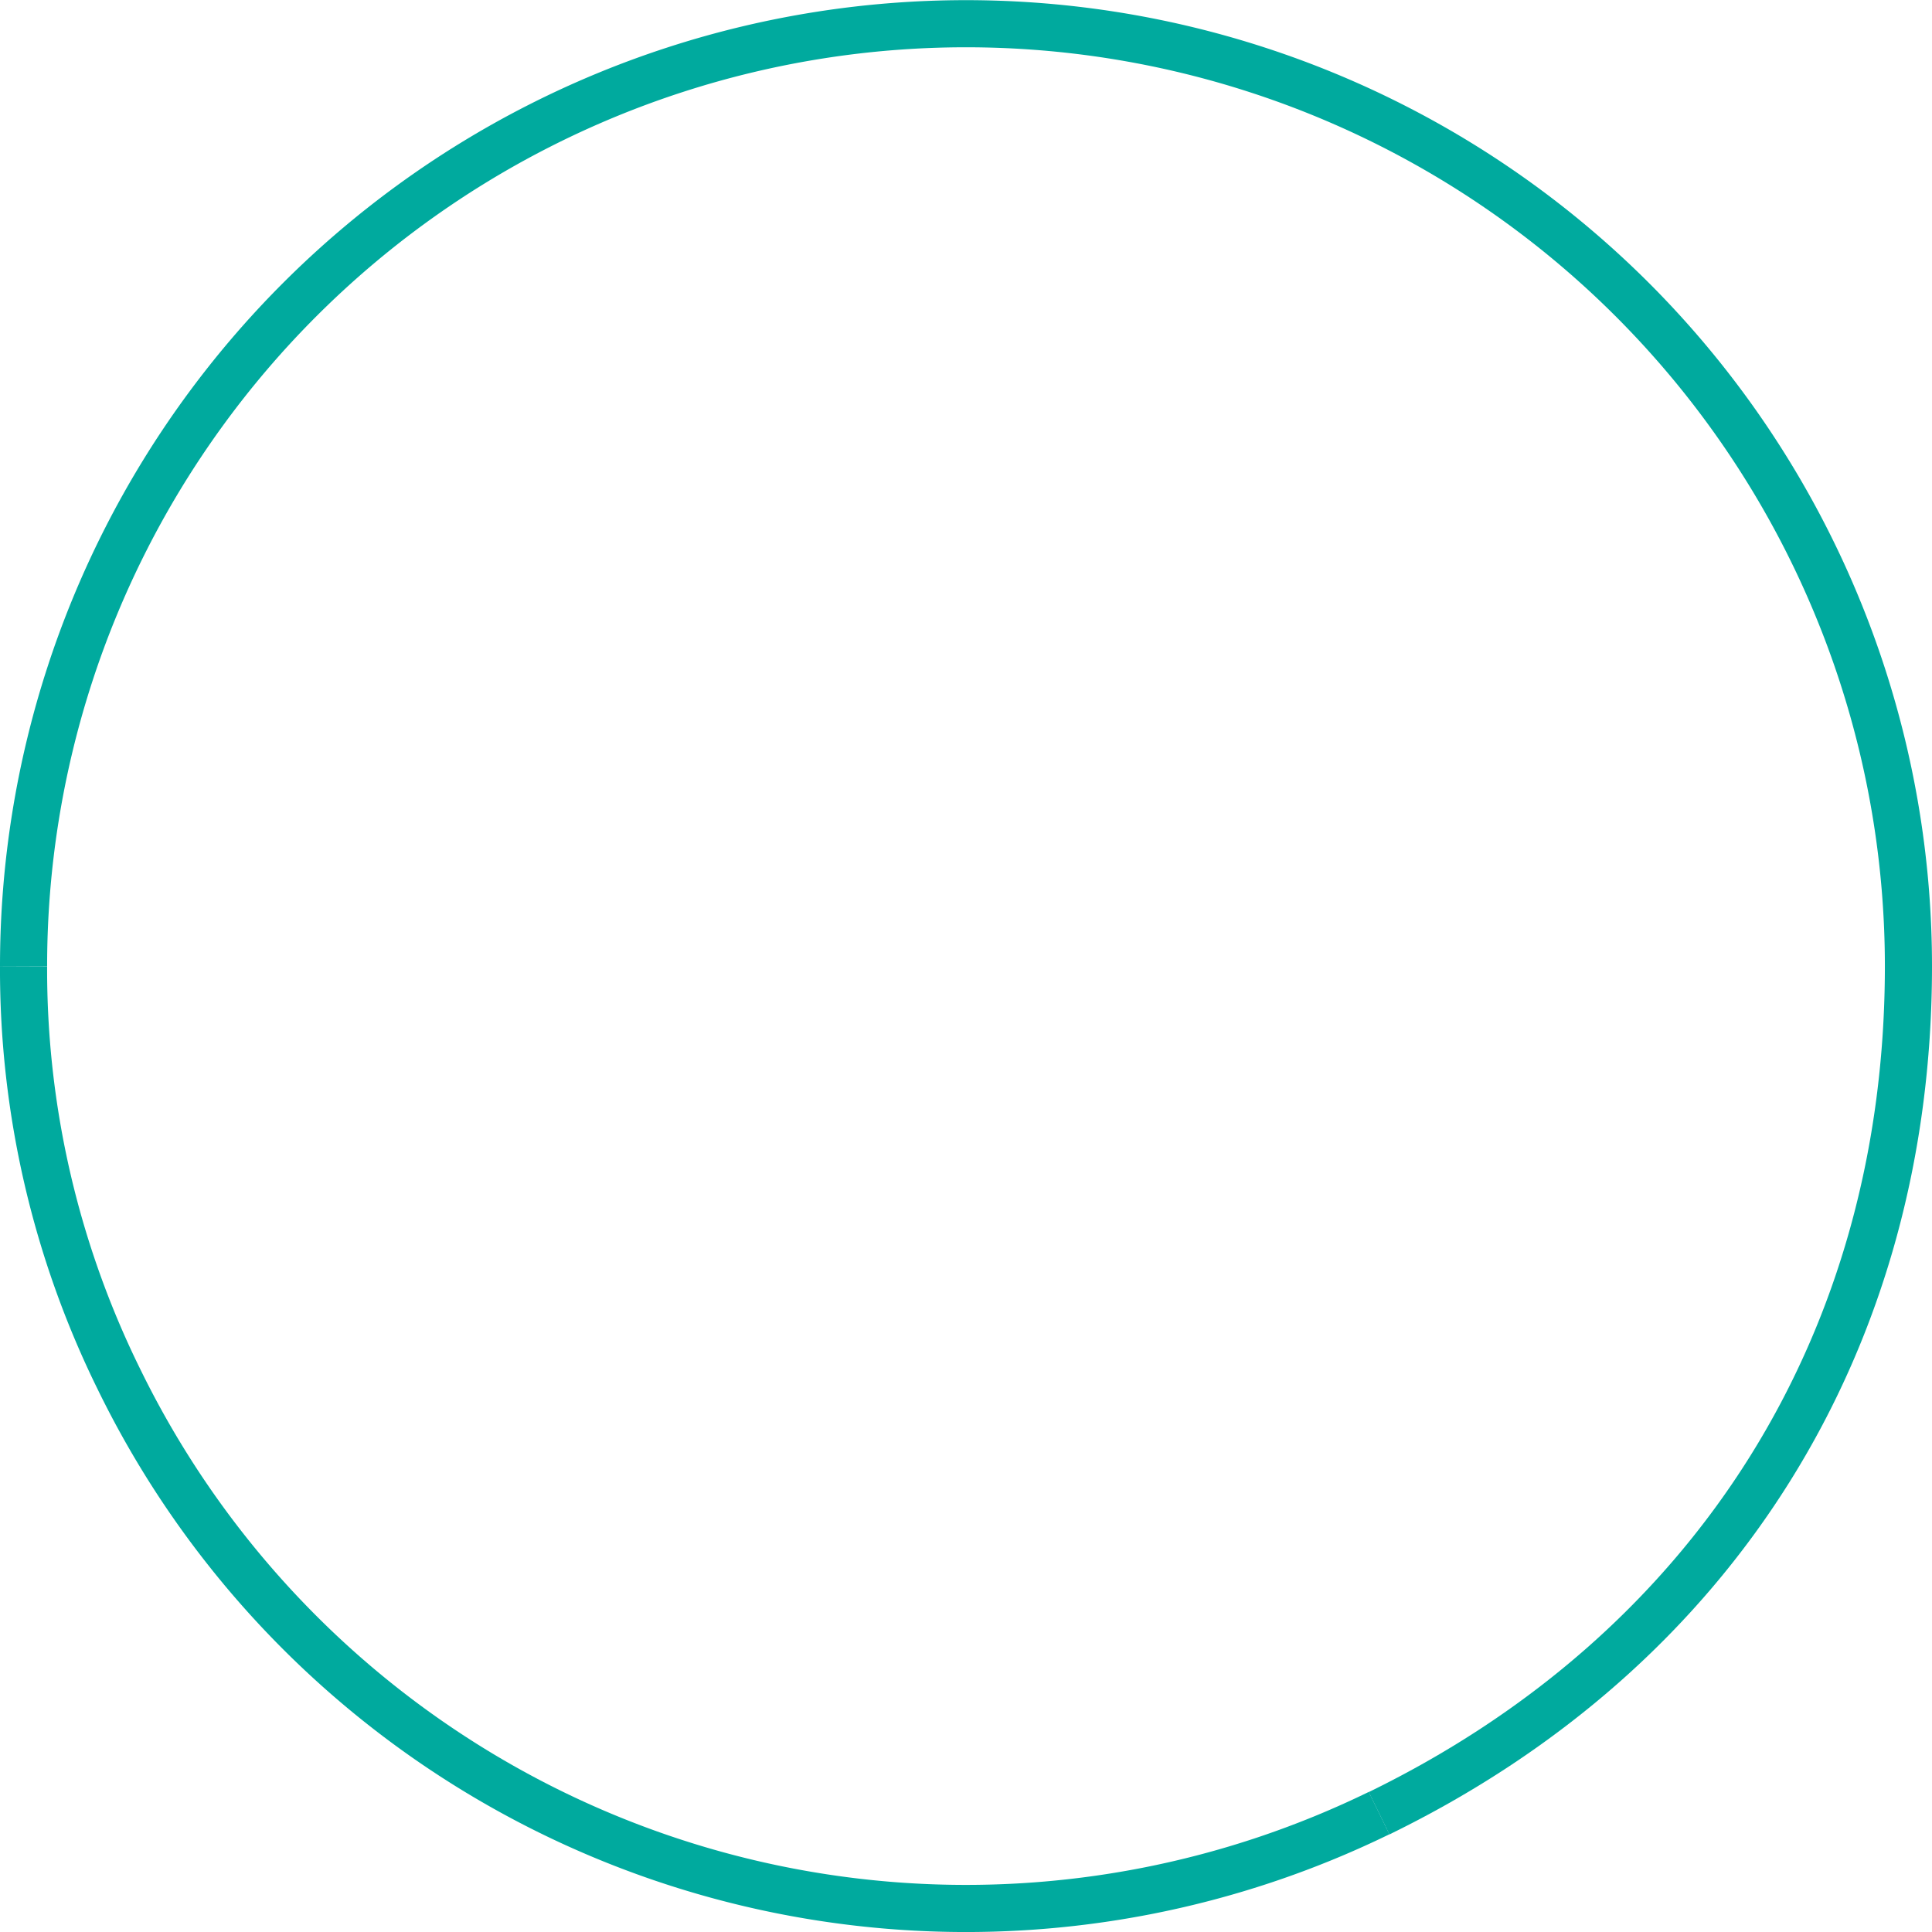 <svg data-name="Слой 5" xmlns="http://www.w3.org/2000/svg" viewBox="0 0 123 123.01"><title>100</title><path d="M87.8 115.43A60 60 0 0 1 7.57 87.8 59 59 0 0 1 1.5 61.51" fill="none" stroke="#00aa9e" stroke-miterlimit="10" stroke-width="3"/><path d="M1.5 61.51a60 60 0 1 1 120 0c0 23.86-12.25 43.47-33.7 53.93" fill="none" stroke="#00aa9e" stroke-miterlimit="10" stroke-width="3"/></svg>